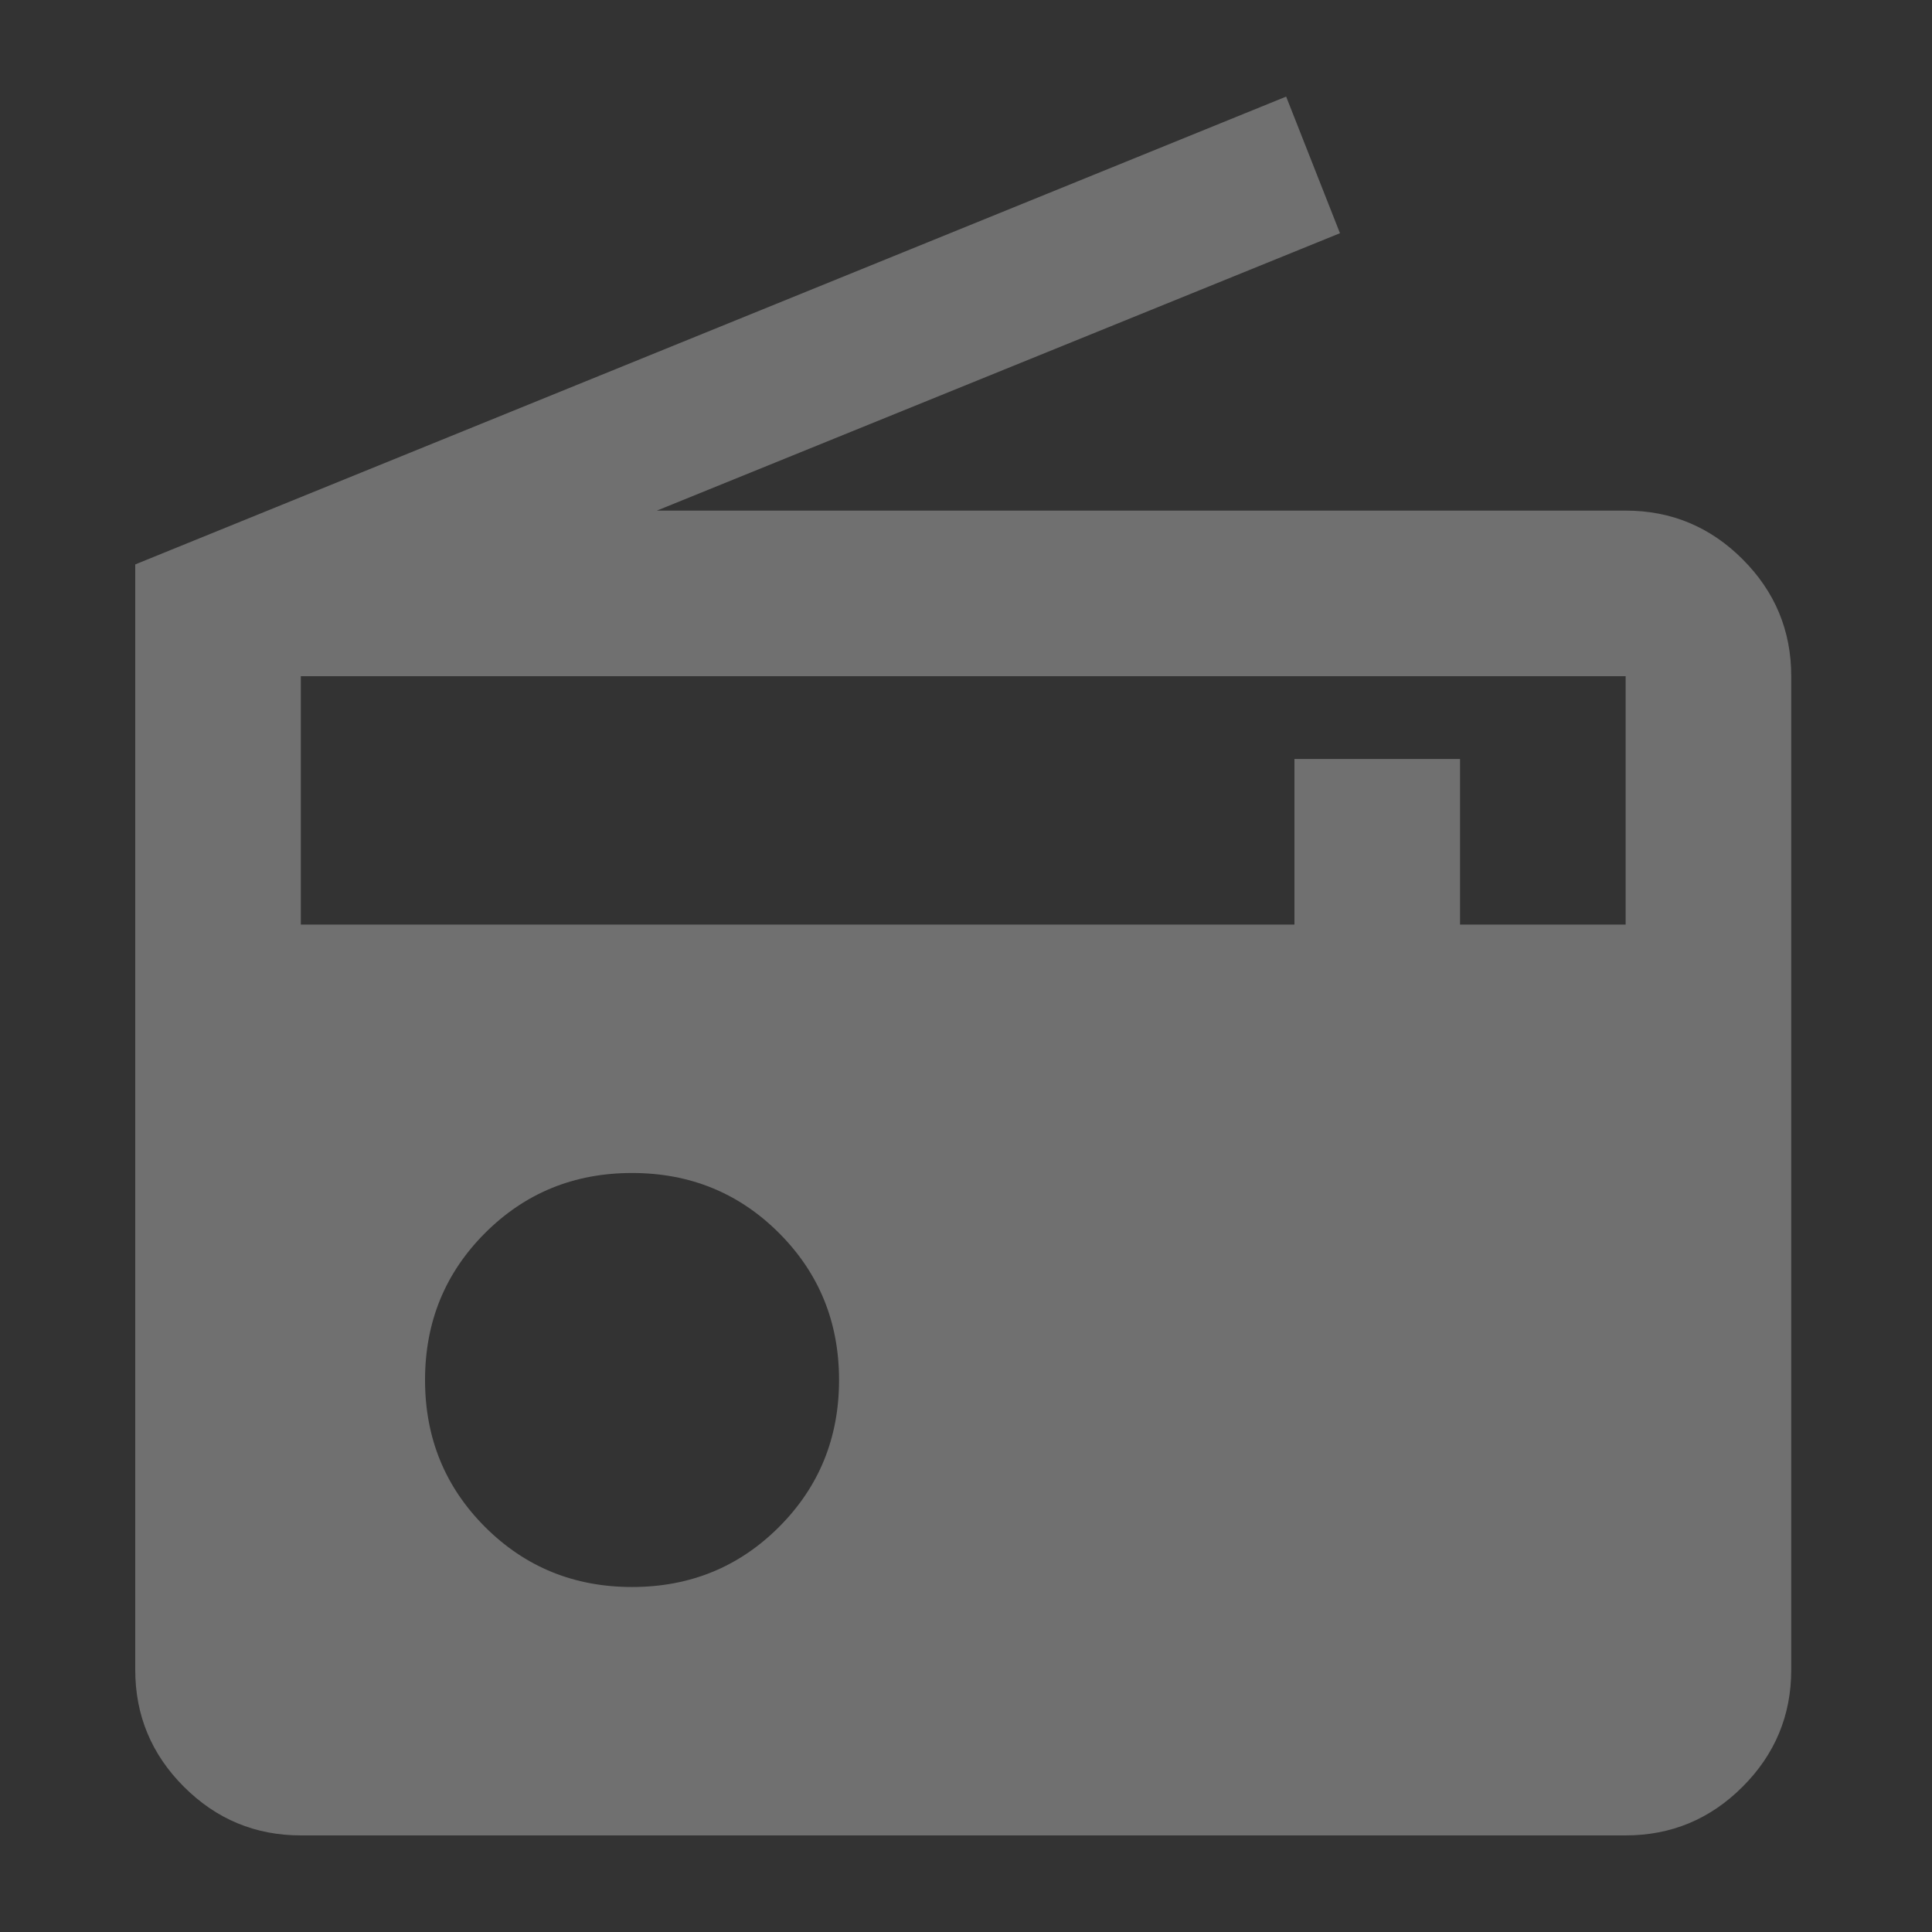 <svg width="100" height="100" viewBox="0 0 100 100" fill="none" xmlns="http://www.w3.org/2000/svg">
<rect x="0" y="0" width="100" height="100" fill="#333333" stroke="none"/>
<path d="M15.571 95C13.214 95 11.196 94.161 9.518 92.482C7.839 90.804 7 88.786 7 86.429V29.214L66.571 5L69.357 12.071L34 26.429H84.143C86.5 26.429 88.518 27.268 90.196 28.946C91.875 30.625 92.714 32.643 92.714 35V86.429C92.714 88.786 91.875 90.804 90.196 92.482C88.518 94.161 86.5 95 84.143 95H15.571ZM32.714 82.143C35.714 82.143 38.25 81.107 40.321 79.036C42.393 76.964 43.429 74.429 43.429 71.429C43.429 68.429 42.393 65.893 40.321 63.821C38.25 61.75 35.714 60.714 32.714 60.714C29.714 60.714 27.179 61.75 25.107 63.821C23.036 65.893 22 68.429 22 71.429C22 74.429 23.036 76.964 25.107 79.036C27.179 81.107 29.714 82.143 32.714 82.143ZM15.571 47.857H67V39.286H75.571V47.857H84.143V35H15.571V47.857Z" fill="white" fill-opacity="0.3"/>
</svg>
